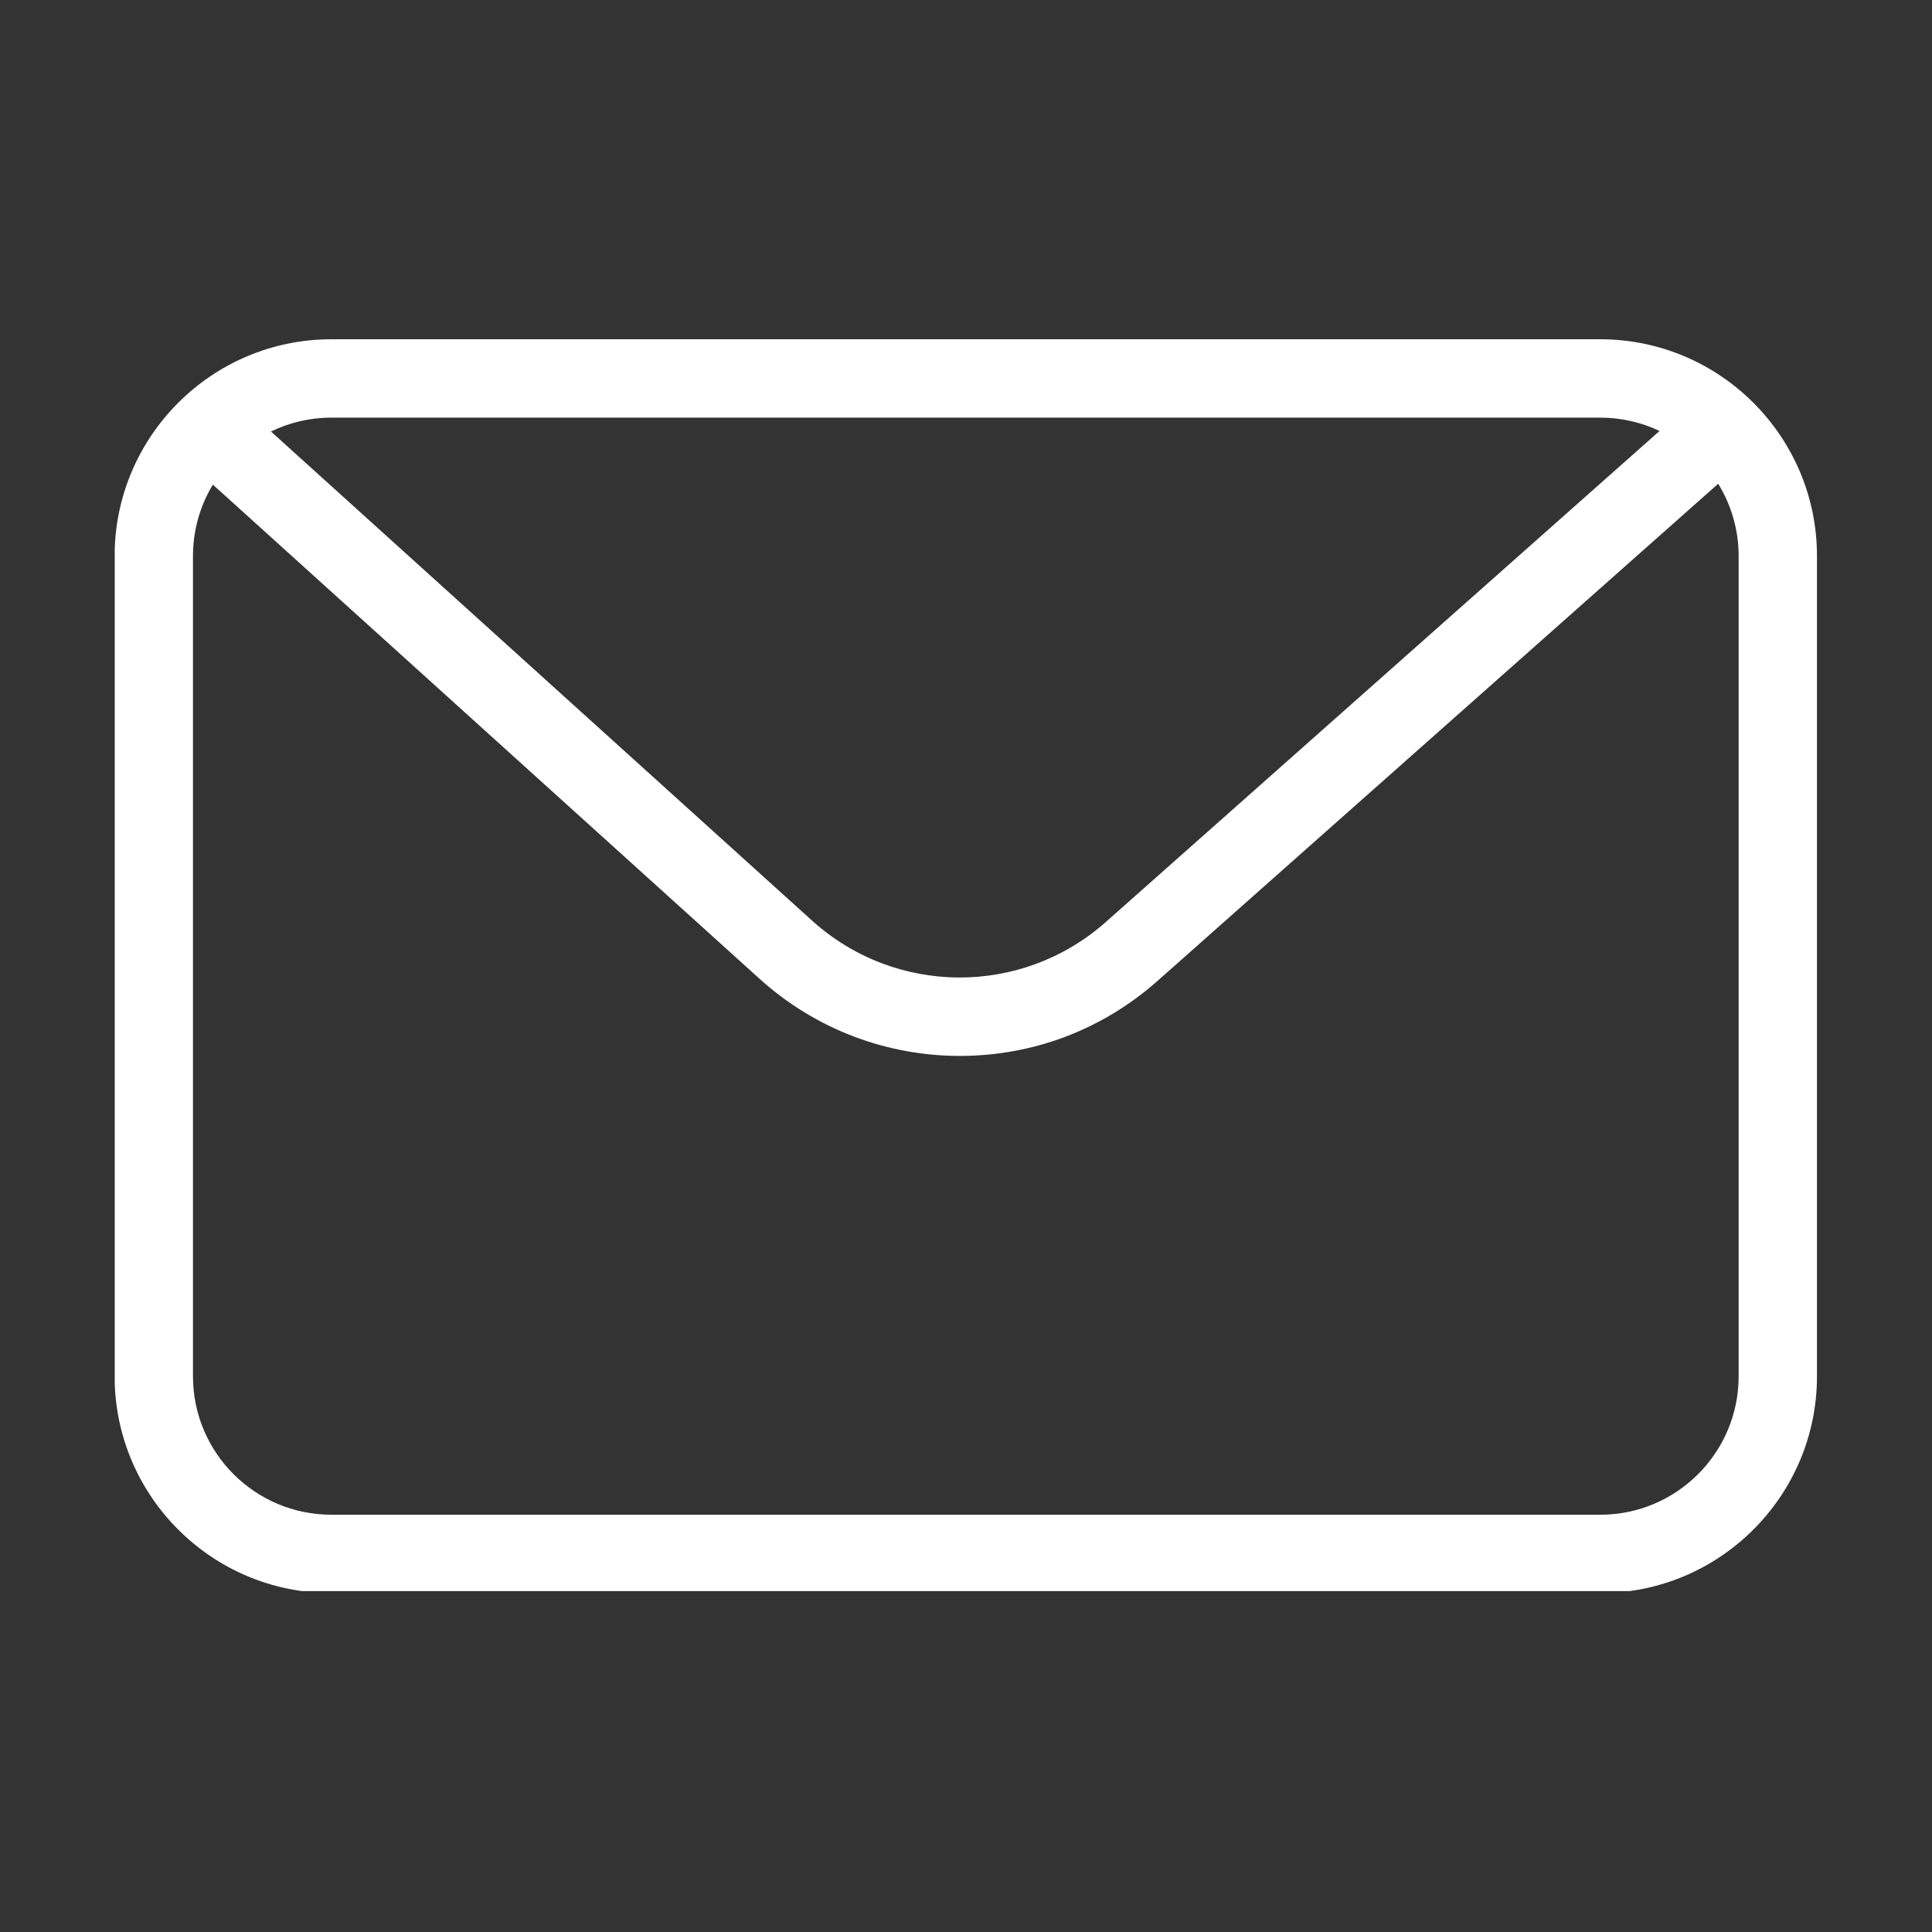 <svg xmlns="http://www.w3.org/2000/svg" xmlns:xlink="http://www.w3.org/1999/xlink" width="500" zoomAndPan="magnify" viewBox="0 0 375 375" height="500" preserveAspectRatio="xMidYMid meet" version="1.0"><rect x="0" y="0" width="375" height="375" fill="#333333" stroke="none"/><defs><clipPath id="e7b09cc06c"><path d="M 22.27 65.832 L 353 65.832 L 353 308.832 L 22.27 308.832 Z M 22.27 65.832 " clip-rule="nonzero"/></clipPath></defs><g clip-path="url(#e7b09cc06c)"><path fill="#ffffff" d="M 310.617 65.852 L 64.312 65.852 C 41.113 65.852 22.25 84.727 22.25 107.914 L 22.25 267.156 C 22.25 290.352 41.121 309.215 64.312 309.215 L 310.609 309.215 C 333.805 309.215 352.672 290.344 352.672 267.156 L 352.672 107.914 C 352.672 84.719 333.797 65.852 310.609 65.852 Z M 310.617 81.062 C 314.73 81.062 318.625 81.996 322.117 83.652 L 214.648 178.953 C 198.328 193.43 173.805 193.312 157.613 178.684 L 52.594 83.754 C 56.137 82.031 60.109 81.062 64.312 81.062 Z M 337.469 267.156 C 337.469 281.965 325.426 294.008 310.617 294.008 L 64.312 294.008 C 49.5 294.008 37.457 281.965 37.457 267.156 L 37.457 107.914 C 37.457 102.852 38.871 98.109 41.316 94.066 L 147.414 189.969 C 158.457 199.953 172.371 204.953 186.281 204.953 C 200.195 204.953 213.746 200.086 224.738 190.336 L 333.5 93.895 C 336.012 97.98 337.469 102.789 337.469 107.93 L 337.469 267.168 Z M 337.469 267.156 " fill-opacity="1" fill-rule="nonzero"/></g></svg>